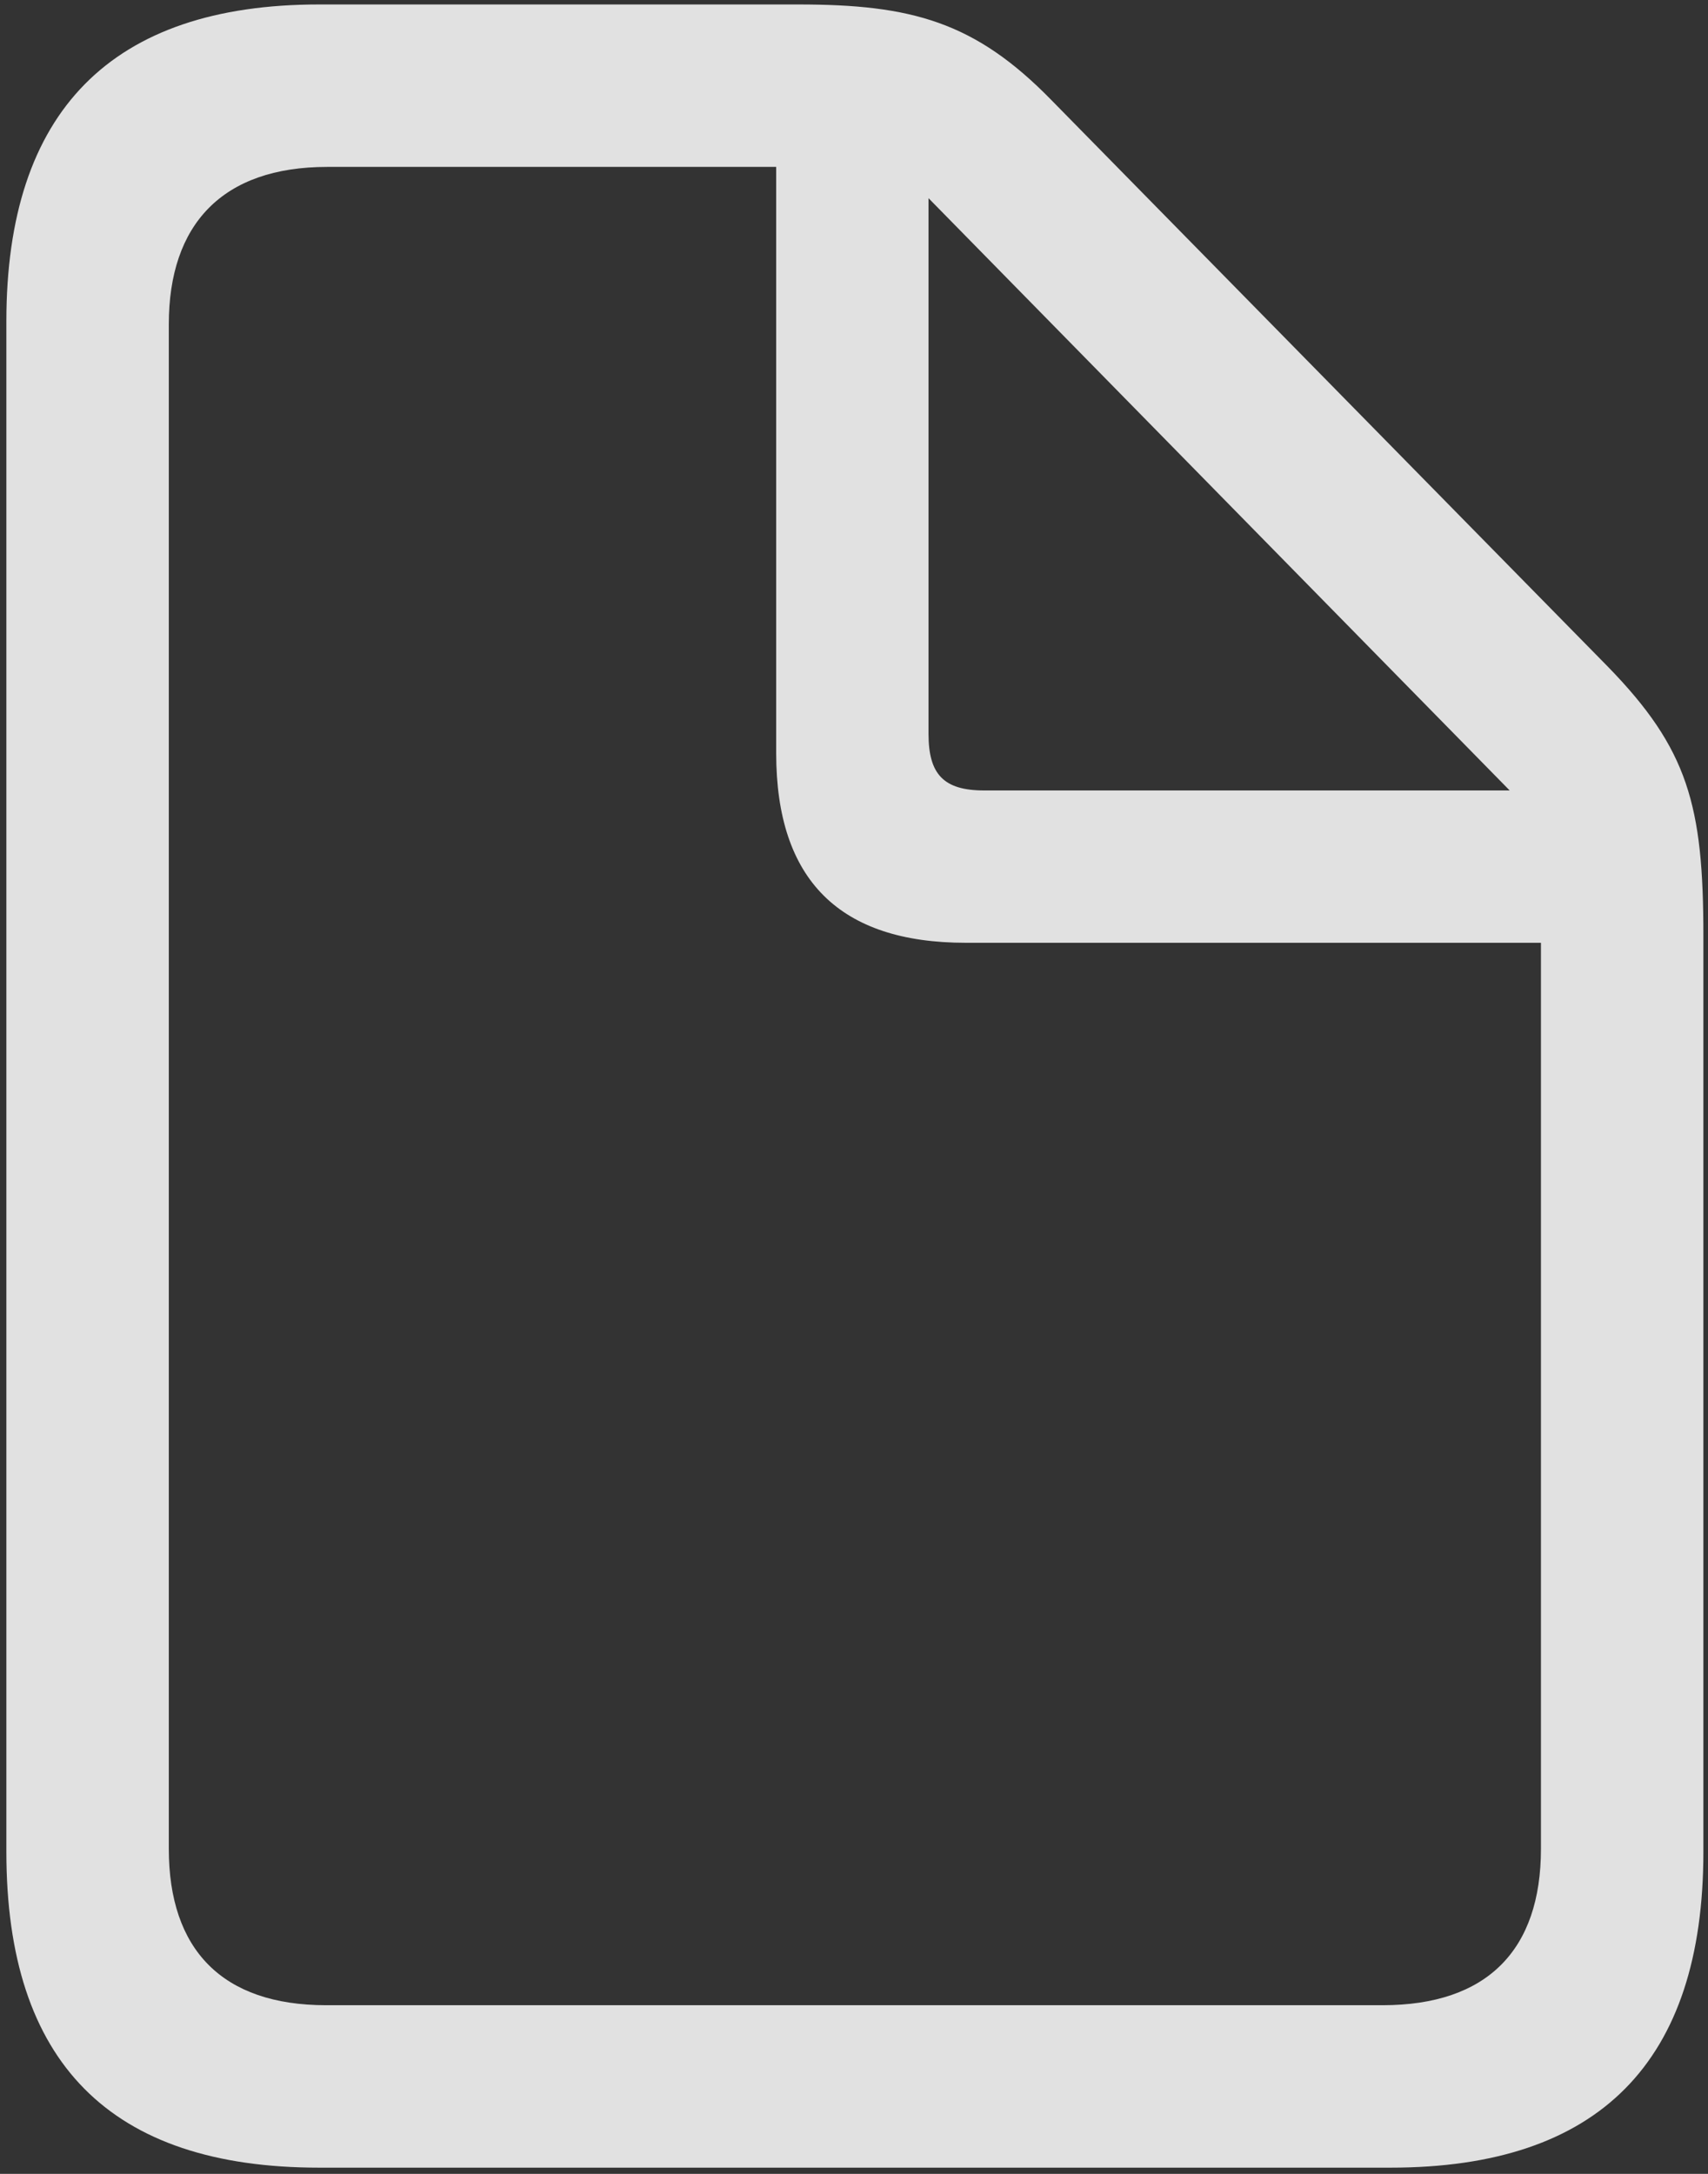 <svg width="253" height="322" viewBox="0 0 253 322" fill="none" xmlns="http://www.w3.org/2000/svg">
<rect x="0" y="0" width="253" height="322" fill="#333333" stroke="none"/>
<path d="M47.273 321.079H205.987C236.923 321.079 252.316 305.387 252.316 274.302V138.602C252.316 119.323 250.074 110.955 238.119 98.699L155.772 14.859C144.414 3.202 134.999 0.661 118.26 0.661H47.273C16.486 0.661 0.943 16.503 0.943 47.588V274.302C0.943 305.537 16.337 321.079 47.273 321.079ZM48.319 297.018C32.925 297.018 25.005 288.798 25.005 273.853V48.037C25.005 33.241 32.925 24.723 48.468 24.723H114.973V111.553C114.973 130.383 124.388 139.649 143.069 139.649H228.255V273.853C228.255 288.798 220.334 297.018 204.792 297.018H48.319ZM145.759 117.082C139.781 117.082 137.539 114.691 137.539 108.713V29.355L223.622 117.082H145.759Z" fill="white" fill-opacity="0.85"/>
</svg>
